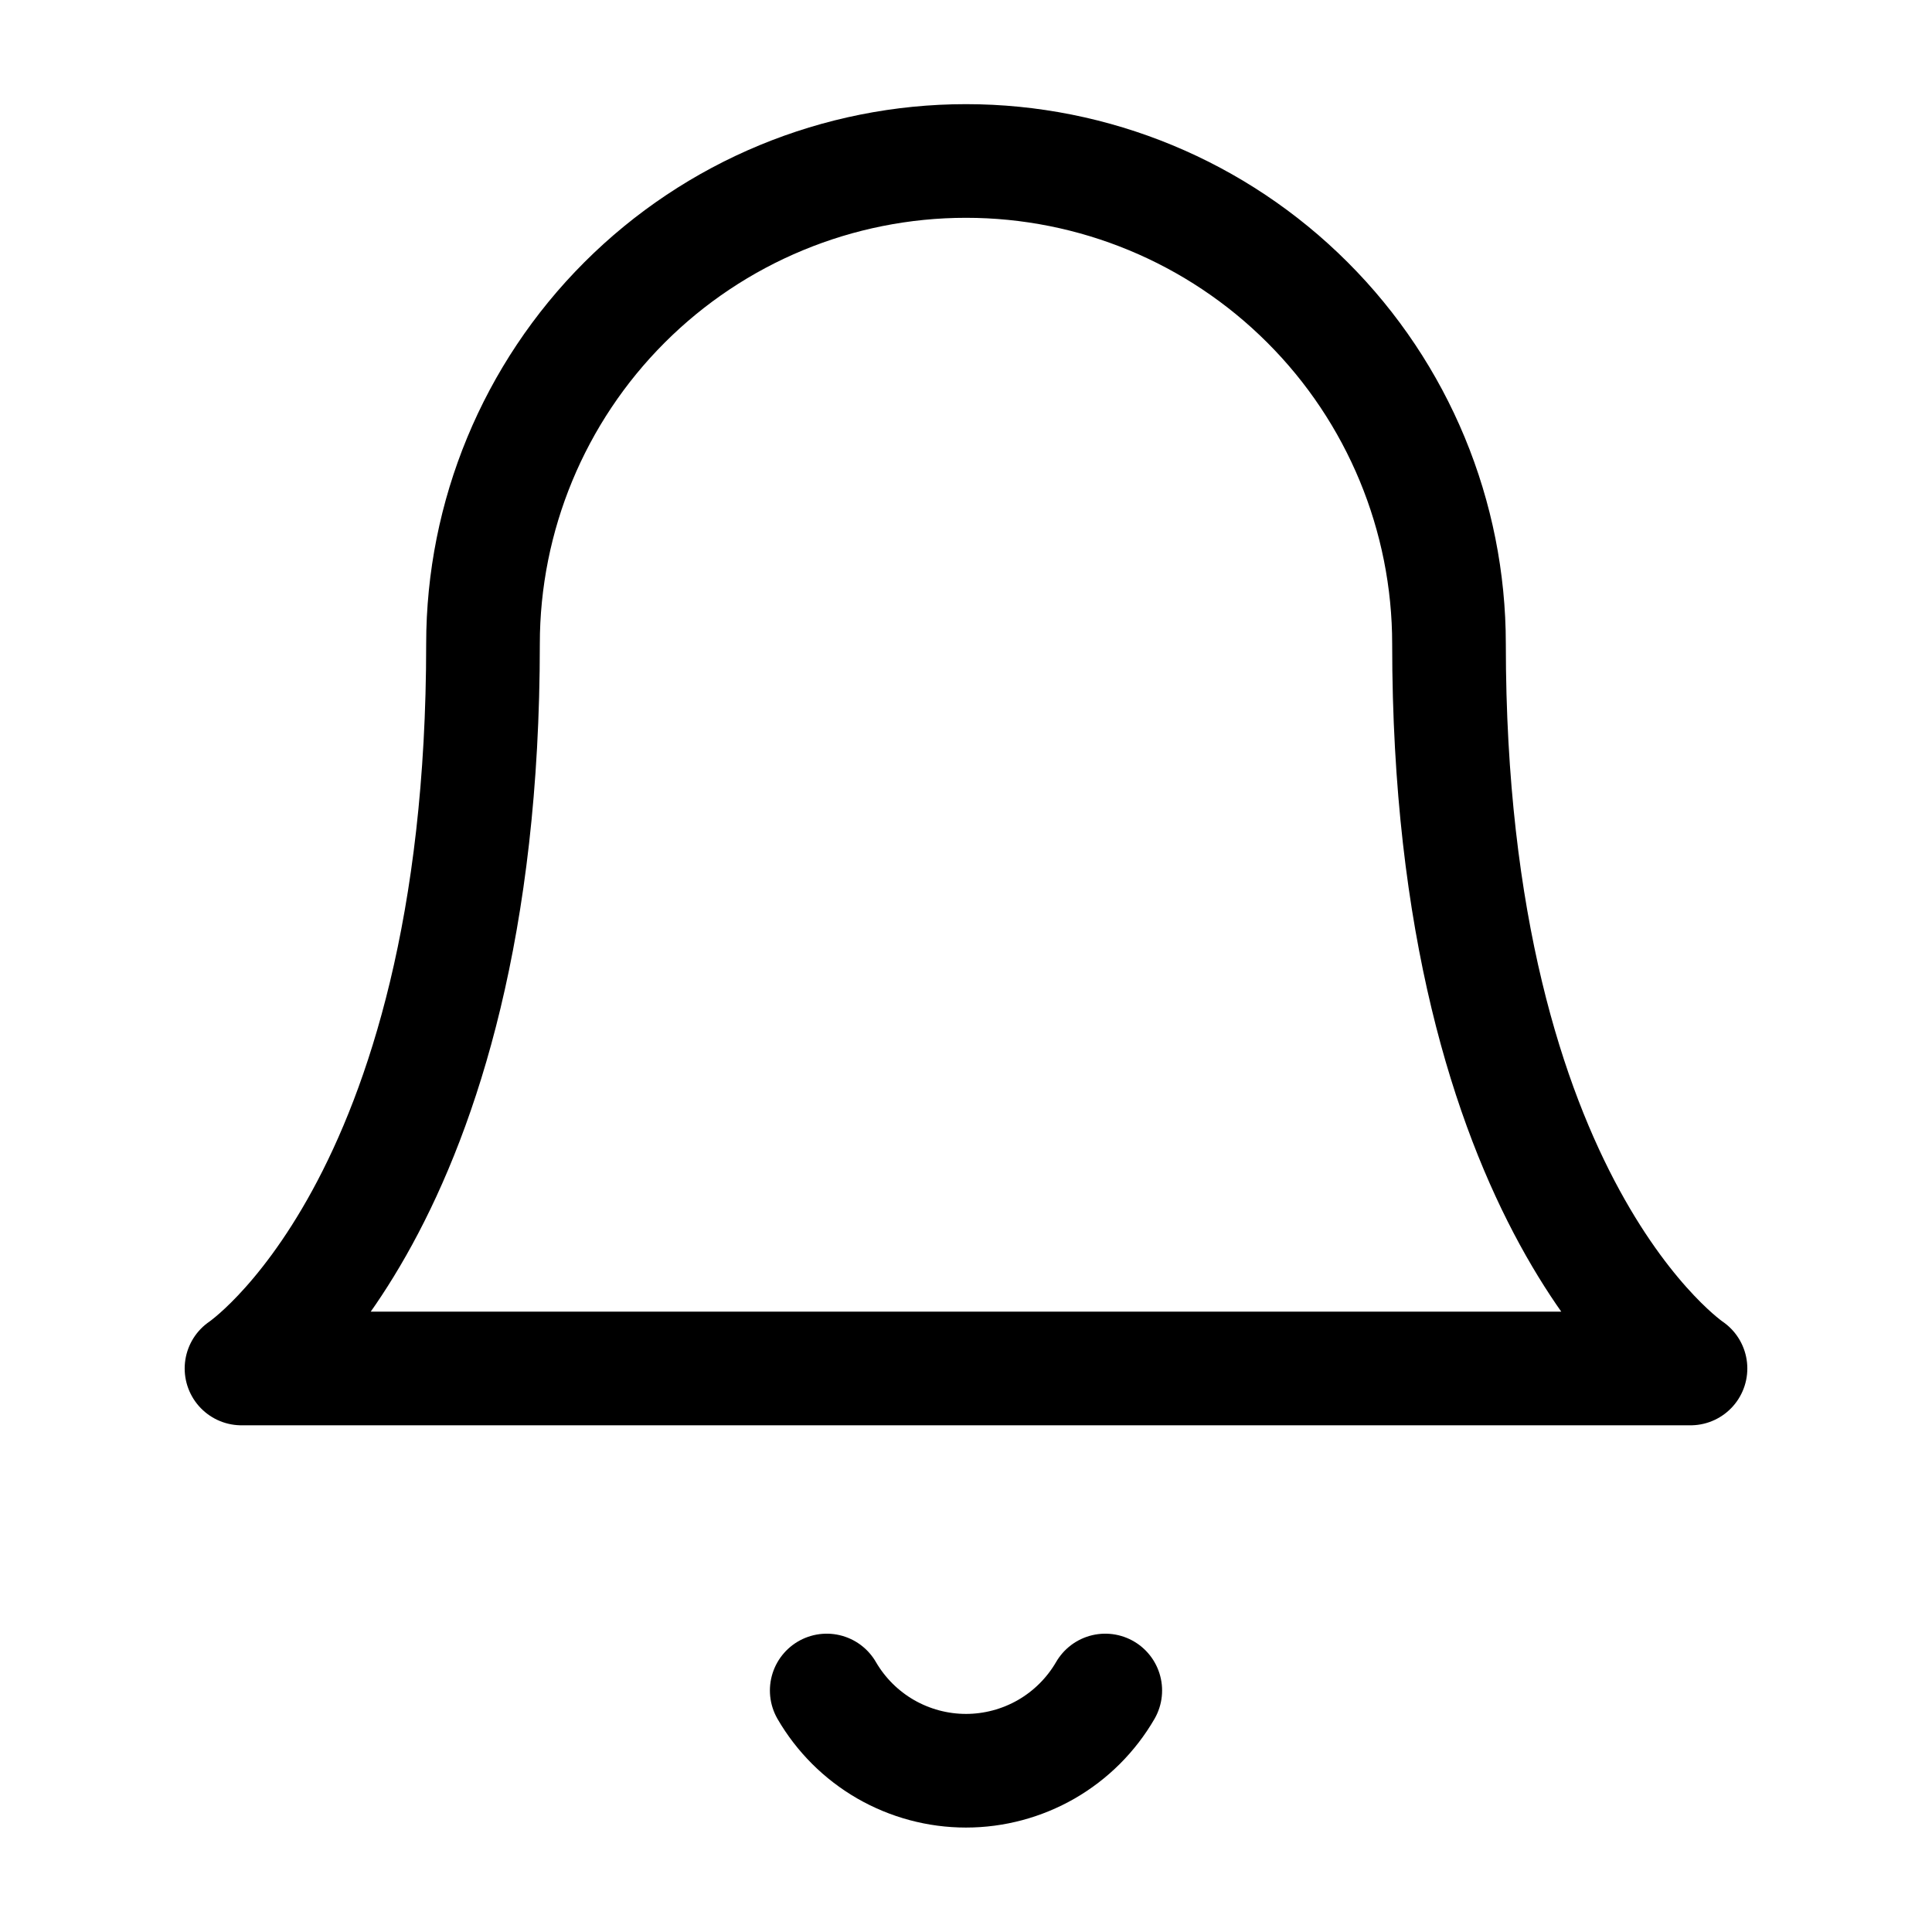 <svg width="34" height="34" viewBox="0 0 34 34" fill="none" xmlns="http://www.w3.org/2000/svg">
<path d="M25.5 11.333C25.5 9.079 24.605 6.917 23.01 5.323C21.416 3.729 19.254 2.833 17 2.833C14.746 2.833 12.584 3.729 10.99 5.323C9.396 6.917 8.5 9.079 8.5 11.333C8.5 21.25 4.25 24.083 4.25 24.083H29.75C29.75 24.083 25.5 21.25 25.5 11.333Z" stroke="black" stroke-width="2" stroke-linecap="round" stroke-linejoin="round"/>
<path d="M19.451 29.75C19.202 30.179 18.844 30.536 18.414 30.784C17.984 31.031 17.496 31.162 17 31.162C16.503 31.162 16.016 31.031 15.586 30.784C15.156 30.536 14.798 30.179 14.549 29.75" stroke="black" stroke-width="2" stroke-linecap="round" stroke-linejoin="round"/>
</svg>
